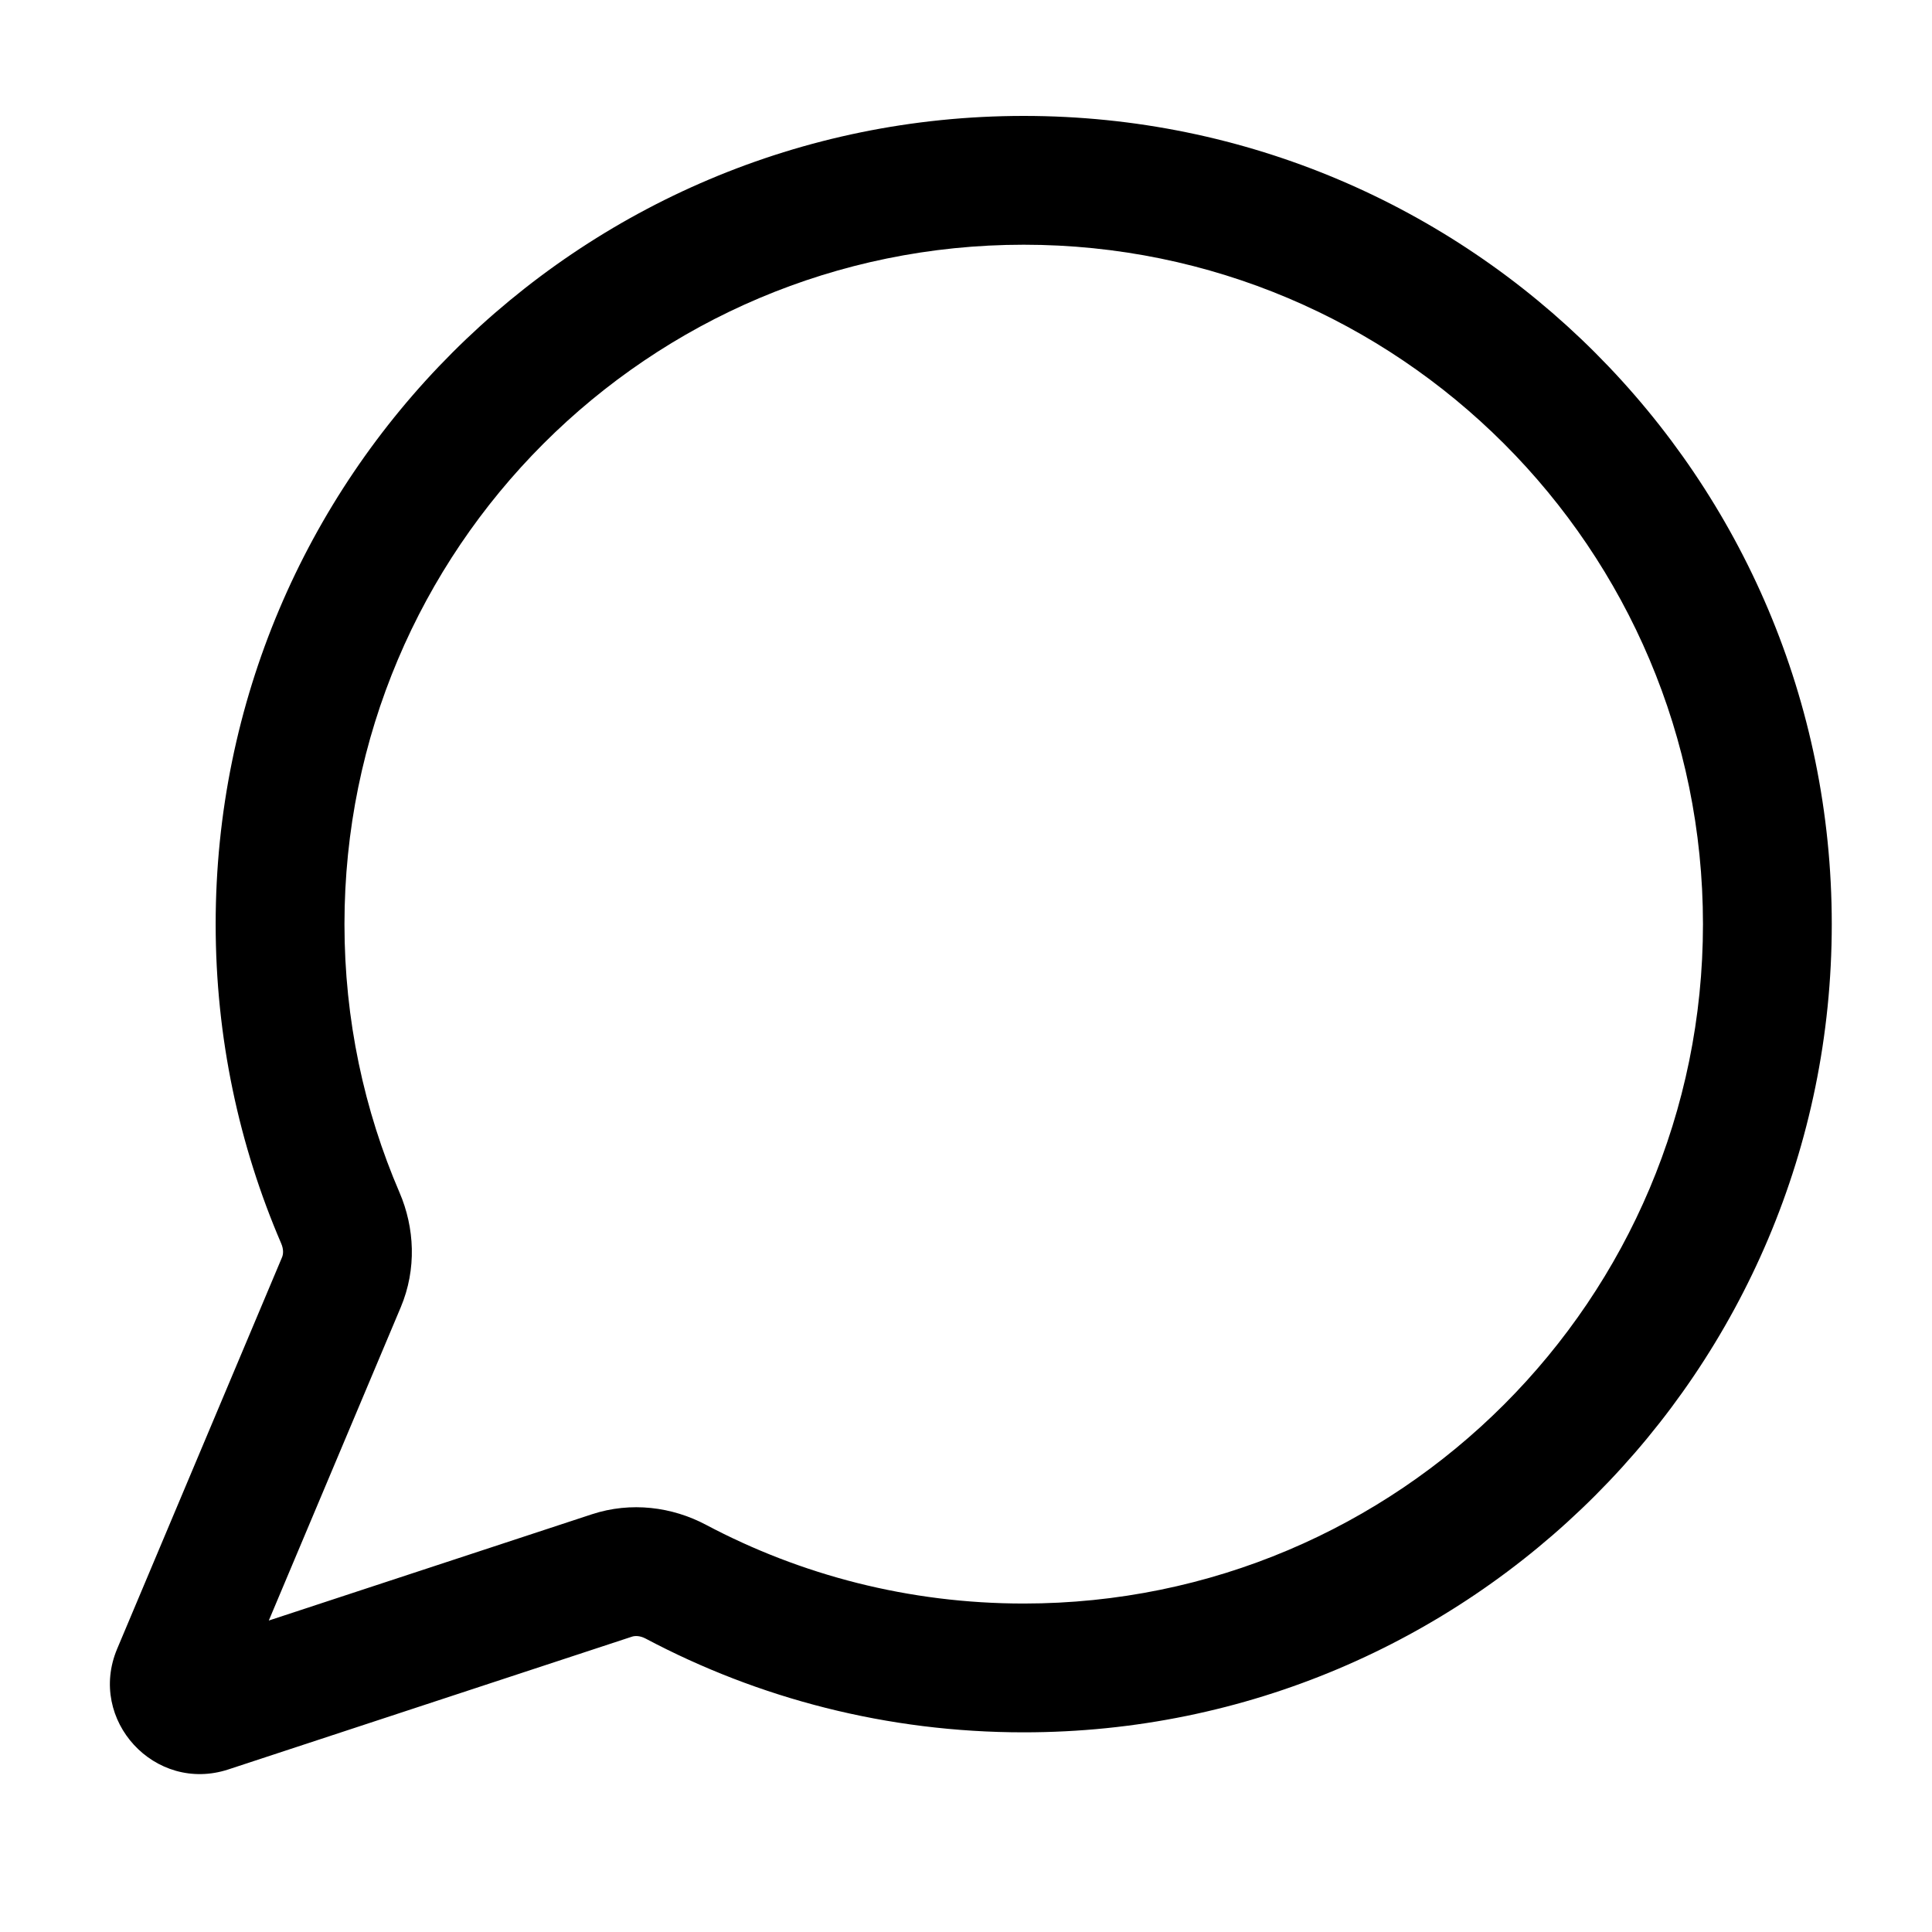 <svg width="75" height="75" viewBox="0 0 75 75" fill="none" xmlns="http://www.w3.org/2000/svg">
<path fill-rule="evenodd" clip-rule="evenodd" d="M39.741 4.5C22.416 4.5 8.372 18.547 8.372 35.875C8.372 40.273 9.279 44.466 10.917 48.273C11.015 48.501 10.998 48.692 10.949 48.807L4.549 64.005C3.383 66.773 6.015 69.627 8.868 68.688L24.534 63.535C24.653 63.496 24.845 63.494 25.064 63.61C29.446 65.934 34.443 67.249 39.741 67.249C57.065 67.249 71.109 53.202 71.109 35.875C71.109 18.547 57.065 4.5 39.741 4.5ZM13.372 35.875C13.372 21.308 25.178 9.5 39.741 9.5C54.303 9.5 66.109 21.308 66.109 35.875C66.109 50.442 54.303 62.249 39.741 62.249C35.28 62.249 31.085 61.143 27.407 59.193C26.098 58.498 24.499 58.283 22.971 58.786L10.435 62.909L15.557 50.748C16.181 49.266 16.095 47.656 15.51 46.295C14.135 43.102 13.372 39.581 13.372 35.875Z" fill="black"/>
</svg>
